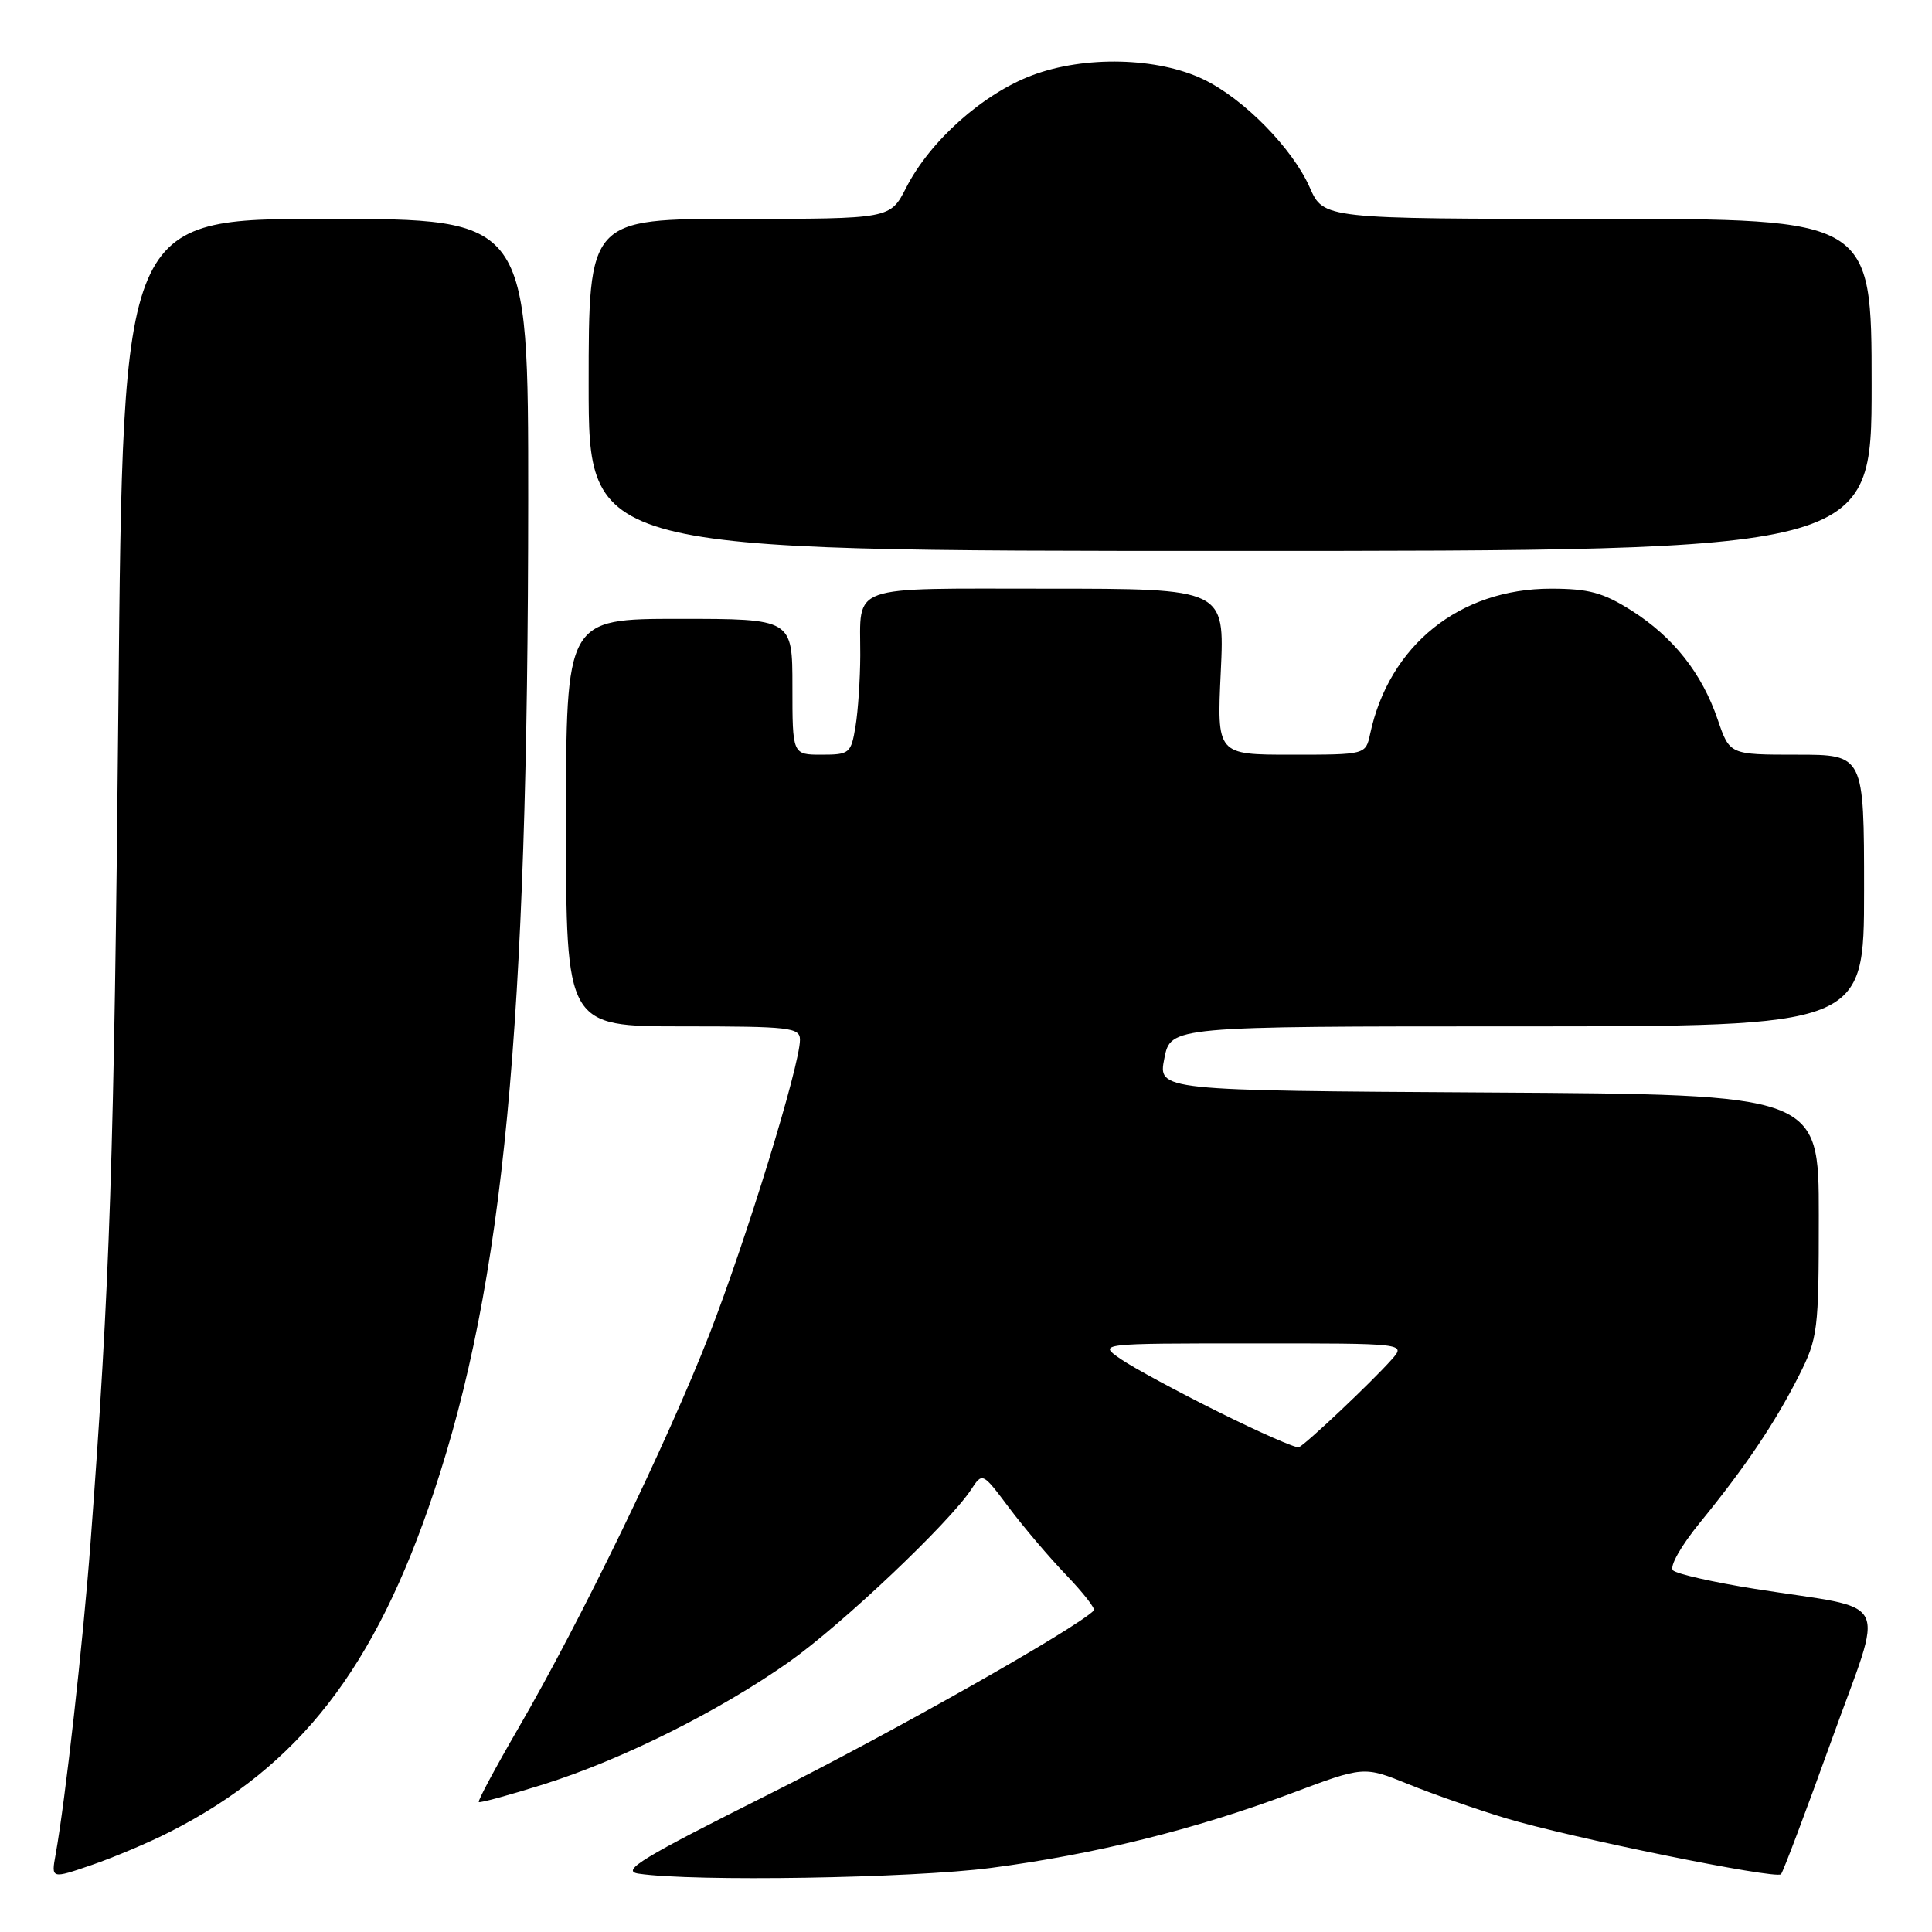 <?xml version="1.0" encoding="UTF-8" standalone="no"?>
<!DOCTYPE svg PUBLIC "-//W3C//DTD SVG 1.1//EN" "http://www.w3.org/Graphics/SVG/1.1/DTD/svg11.dtd" >
<svg xmlns="http://www.w3.org/2000/svg" xmlns:xlink="http://www.w3.org/1999/xlink" version="1.1" viewBox="0 0 256 256">
 <g >
 <path fill="currentColor"
d=" M 22.52 242.73 C 39.66 234.02 49.69 221.09 57.50 197.67 C 66.77 169.85 69.96 136.26 69.99 66.25 C 70.00 29.00 70.00 29.00 43.15 29.00 C 16.29 29.00 16.29 29.00 15.69 93.25 C 15.12 153.56 14.58 169.93 11.99 204.50 C 10.99 217.74 8.65 238.64 7.37 245.73 C 6.78 248.97 6.78 248.97 12.16 247.12 C 15.12 246.10 19.78 244.13 22.52 242.73 Z  M 131.30 247.51 C 145.17 245.69 158.32 242.42 171.11 237.63 C 180.71 234.02 180.71 234.02 186.61 236.41 C 189.85 237.73 195.65 239.75 199.50 240.92 C 207.98 243.48 235.29 249.04 235.99 248.35 C 236.26 248.07 239.26 240.12 242.66 230.68 C 249.74 210.96 251.01 213.47 232.52 210.53 C 227.04 209.66 222.15 208.55 221.68 208.08 C 221.18 207.58 222.74 204.83 225.27 201.73 C 231.32 194.31 235.22 188.50 238.37 182.28 C 240.88 177.29 241.00 176.37 241.00 161.04 C 241.00 145.02 241.00 145.02 197.22 144.76 C 153.44 144.50 153.44 144.50 154.28 140.25 C 155.12 136.00 155.12 136.00 201.06 136.00 C 247.00 136.00 247.00 136.00 247.00 118.00 C 247.00 100.00 247.00 100.00 238.09 100.00 C 229.19 100.00 229.19 100.00 227.61 95.36 C 225.51 89.20 221.73 84.42 216.17 80.89 C 212.42 78.52 210.52 78.00 205.50 78.00 C 193.41 78.00 184.06 85.51 181.55 97.25 C 180.96 100.00 180.96 100.00 171.10 100.00 C 161.24 100.00 161.24 100.00 161.76 89.00 C 162.28 78.00 162.28 78.00 138.75 78.00 C 112.08 78.00 114.01 77.31 113.99 86.83 C 113.98 89.95 113.70 94.19 113.36 96.25 C 112.77 99.83 112.56 100.00 108.87 100.00 C 105.00 100.00 105.00 100.00 105.00 91.00 C 105.00 82.00 105.00 82.00 90.00 82.00 C 75.00 82.00 75.00 82.00 75.00 109.00 C 75.00 136.00 75.00 136.00 90.50 136.00 C 104.70 136.00 106.00 136.15 106.00 137.78 C 106.00 141.15 98.88 164.28 93.97 176.88 C 88.41 191.12 76.92 214.81 68.68 229.00 C 65.65 234.22 63.29 238.62 63.44 238.78 C 63.60 238.93 67.50 237.86 72.11 236.41 C 82.52 233.12 95.29 226.74 104.57 220.20 C 111.56 215.26 125.77 201.80 128.68 197.37 C 130.18 195.08 130.18 195.08 133.71 199.79 C 135.65 202.38 139.07 206.40 141.31 208.73 C 143.54 211.06 145.18 213.16 144.94 213.40 C 142.51 215.82 118.38 229.48 102.12 237.63 C 84.96 246.23 82.19 247.91 84.62 248.27 C 91.89 249.35 120.81 248.88 131.30 247.51 Z  M 248.00 51.00 C 248.00 29.00 248.00 29.00 211.69 29.00 C 175.38 29.00 175.38 29.00 173.54 24.82 C 171.26 19.66 164.81 13.09 159.50 10.53 C 153.42 7.59 143.74 7.35 136.78 9.97 C 130.23 12.43 123.22 18.68 120.06 24.89 C 117.96 29.00 117.96 29.00 97.98 29.00 C 78.00 29.00 78.00 29.00 78.00 51.00 C 78.00 73.00 78.00 73.00 163.00 73.00 C 248.00 73.00 248.00 73.00 248.00 51.00 Z  M 161.45 187.09 C 155.98 184.37 150.15 181.22 148.50 180.08 C 145.50 178.01 145.50 178.01 165.90 178.01 C 186.31 178.00 186.31 178.00 184.40 180.15 C 181.79 183.10 172.96 191.44 172.10 191.77 C 171.71 191.91 166.92 189.81 161.45 187.09 Z "/>
</g>
</svg>